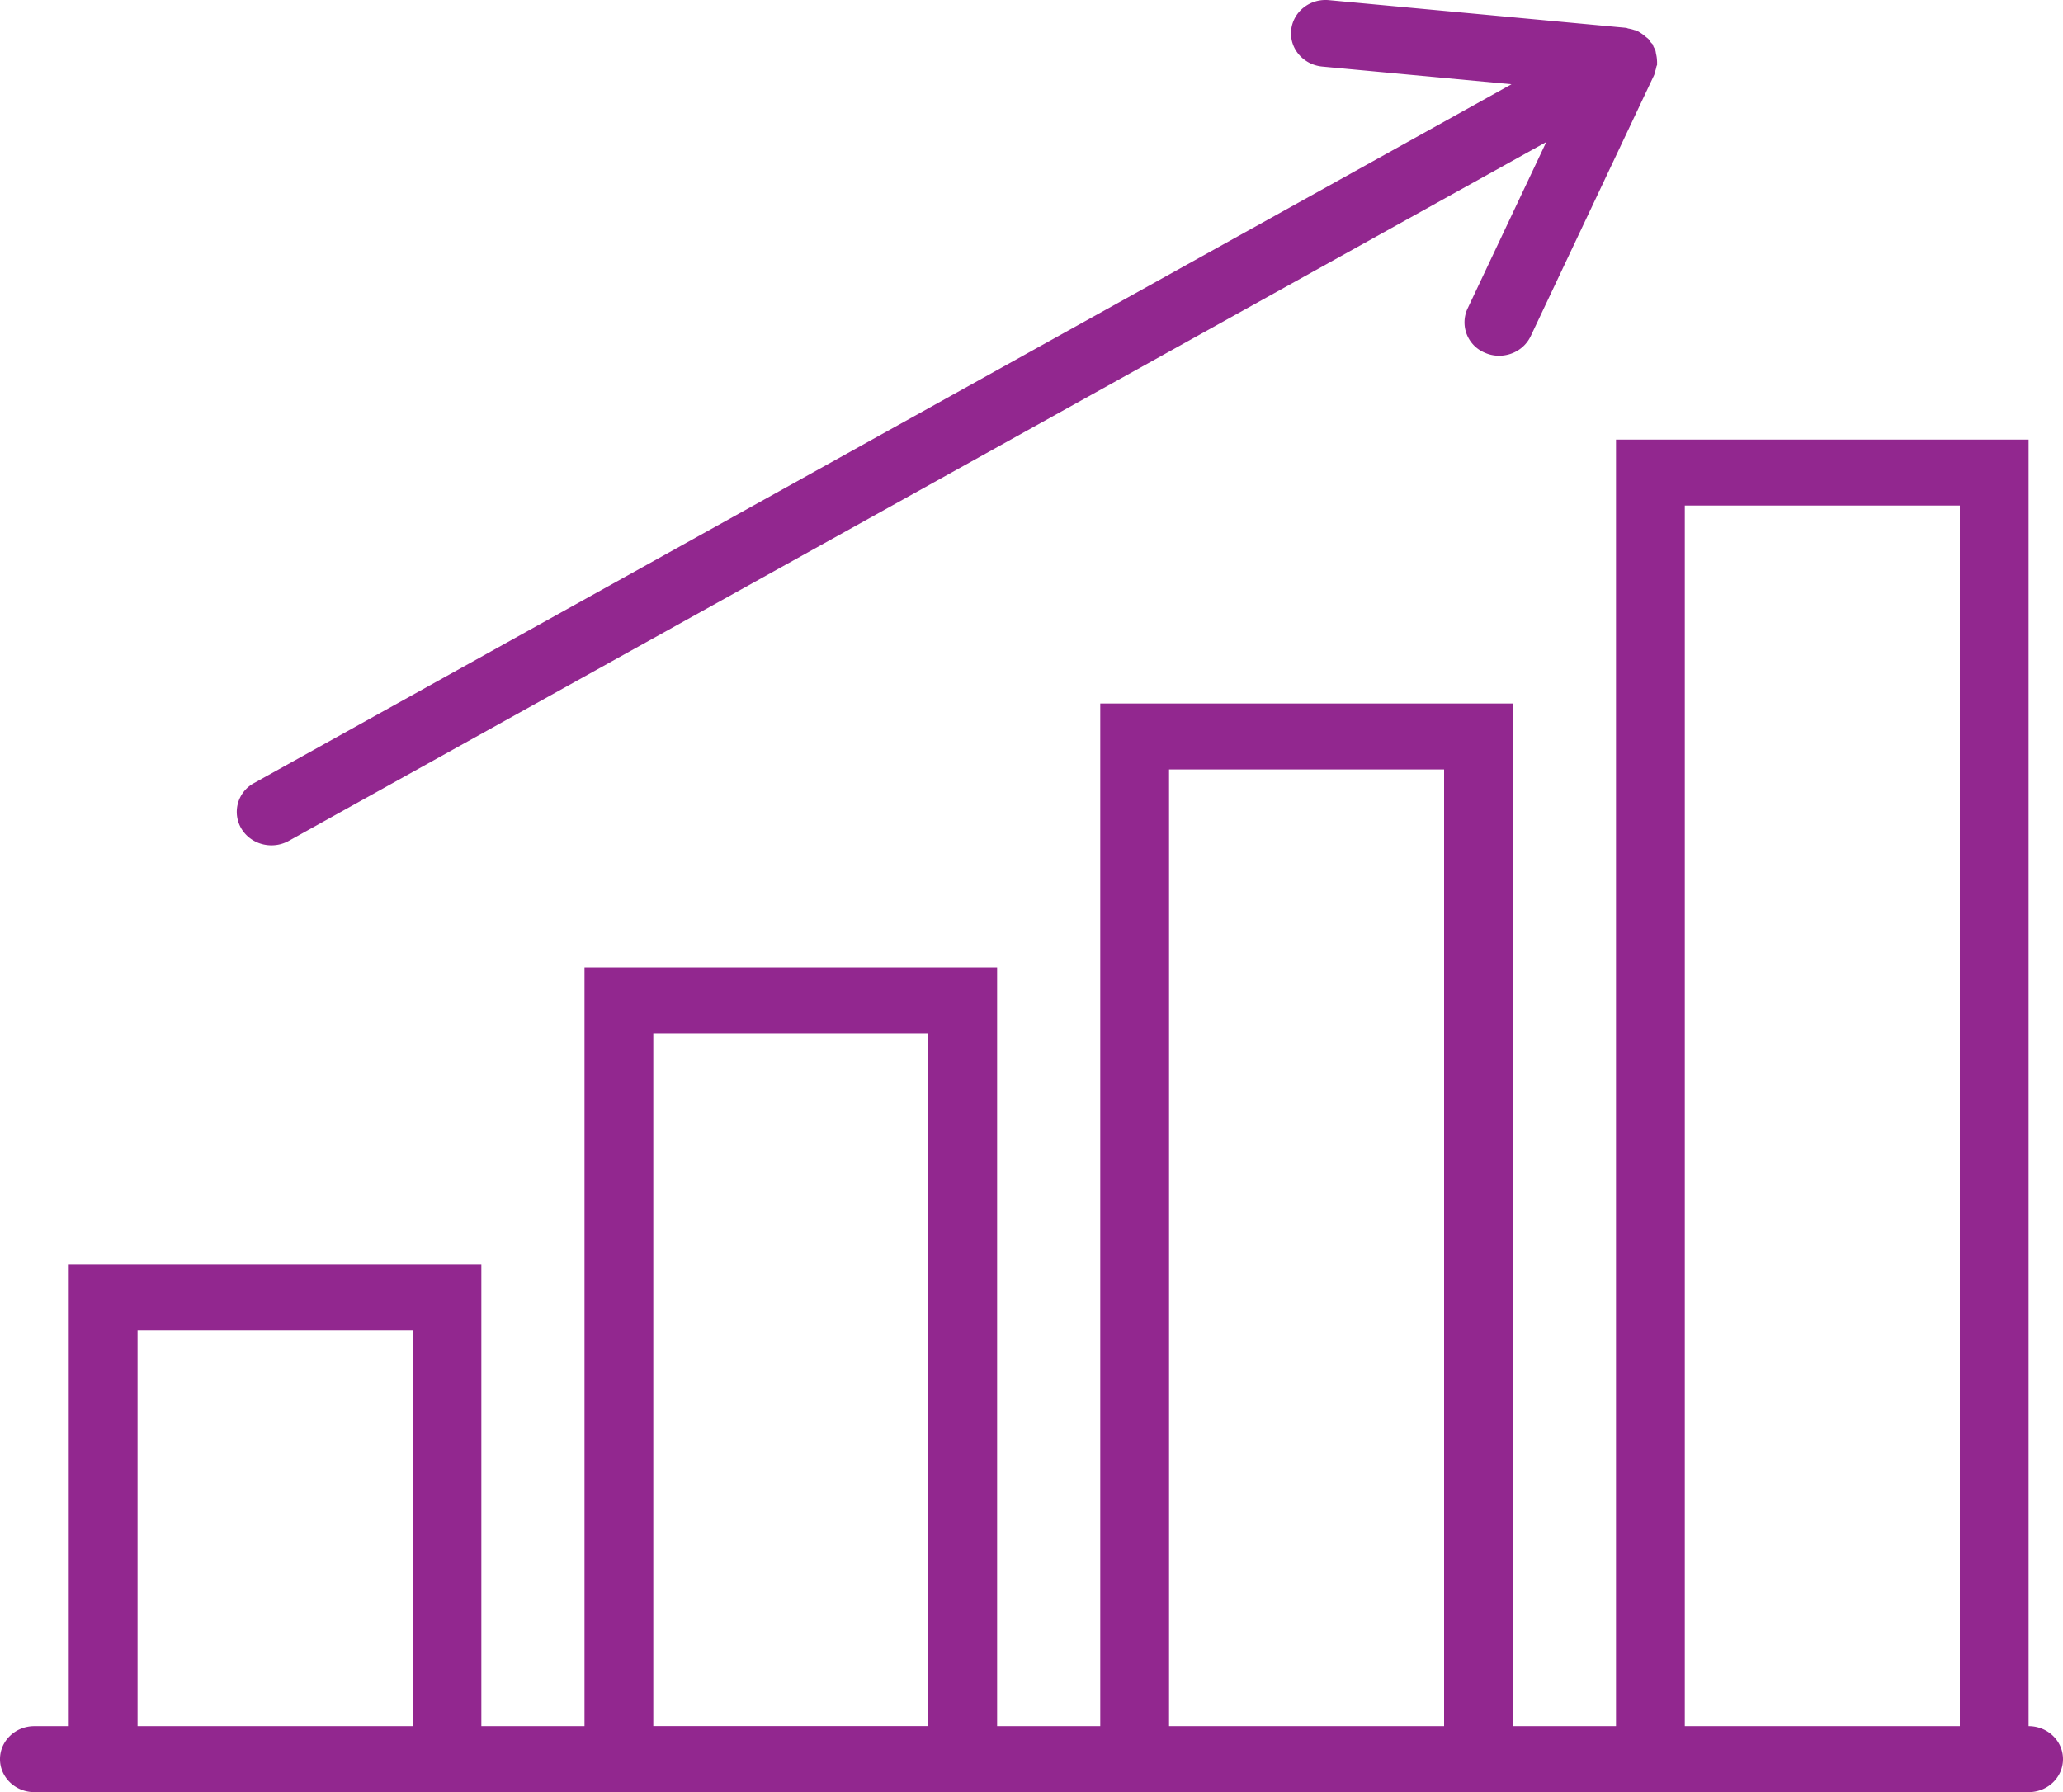 <svg width="61" height="53" xmlns="http://www.w3.org/2000/svg"><path d="M59.983 51.049V13h-12.2v38.049h-3.05V20.805h-12.2v30.244h-3.05v-22.44h-12.2v22.44h-3.05V37.39h-12.2v13.66H1.017c-.562 0-1.017.436-1.017.975 0 .54.455.976 1.017.976h58.966c.562 0 1.017-.436 1.017-.976s-.455-.975-1.017-.975zm-55.916 0V39.34H12.2v11.71H4.067zm15.25 0V30.56h8.133v20.488h-8.133zm15.25 0V22.756H42.7V51.05h-8.133zm15.25 0V14.95h8.133v36.1h-8.133zM8.026 25c.174 0 .351-.042.512-.132L45.721 4.2l-2.327 4.925a.971.971 0 0 0 .509 1.306c.137.062.281.09.424.09.39 0 .762-.216.934-.58l3.652-7.727c.011-.025.009-.051.018-.077a.93.93 0 0 0 .045-.158c.005-.028.022-.05.024-.079 0-.012-.004-.022-.003-.033.002-.038-.002-.073-.004-.11a.958.958 0 0 0-.025-.16c-.008-.037-.01-.076-.023-.112-.013-.036-.034-.066-.05-.1-.014-.023-.014-.05-.028-.073-.015-.024-.04-.038-.056-.06-.021-.031-.038-.064-.063-.091-.027-.03-.06-.05-.092-.077a1.054 1.054 0 0 0-.13-.1c-.033-.02-.061-.041-.096-.058-.011-.005-.018-.015-.029-.02-.025-.01-.053-.009-.079-.018a1.023 1.023 0 0 0-.17-.043c-.027-.005-.048-.02-.076-.022L39.298.005c-.569-.055-1.065.346-1.12.886-.055.543.359 1.026.921 1.078l5.594.522-37.18 20.667a.967.967 0 0 0-.375 1.349c.19.316.534.493.888.493z" fill="#92278F"/></svg>